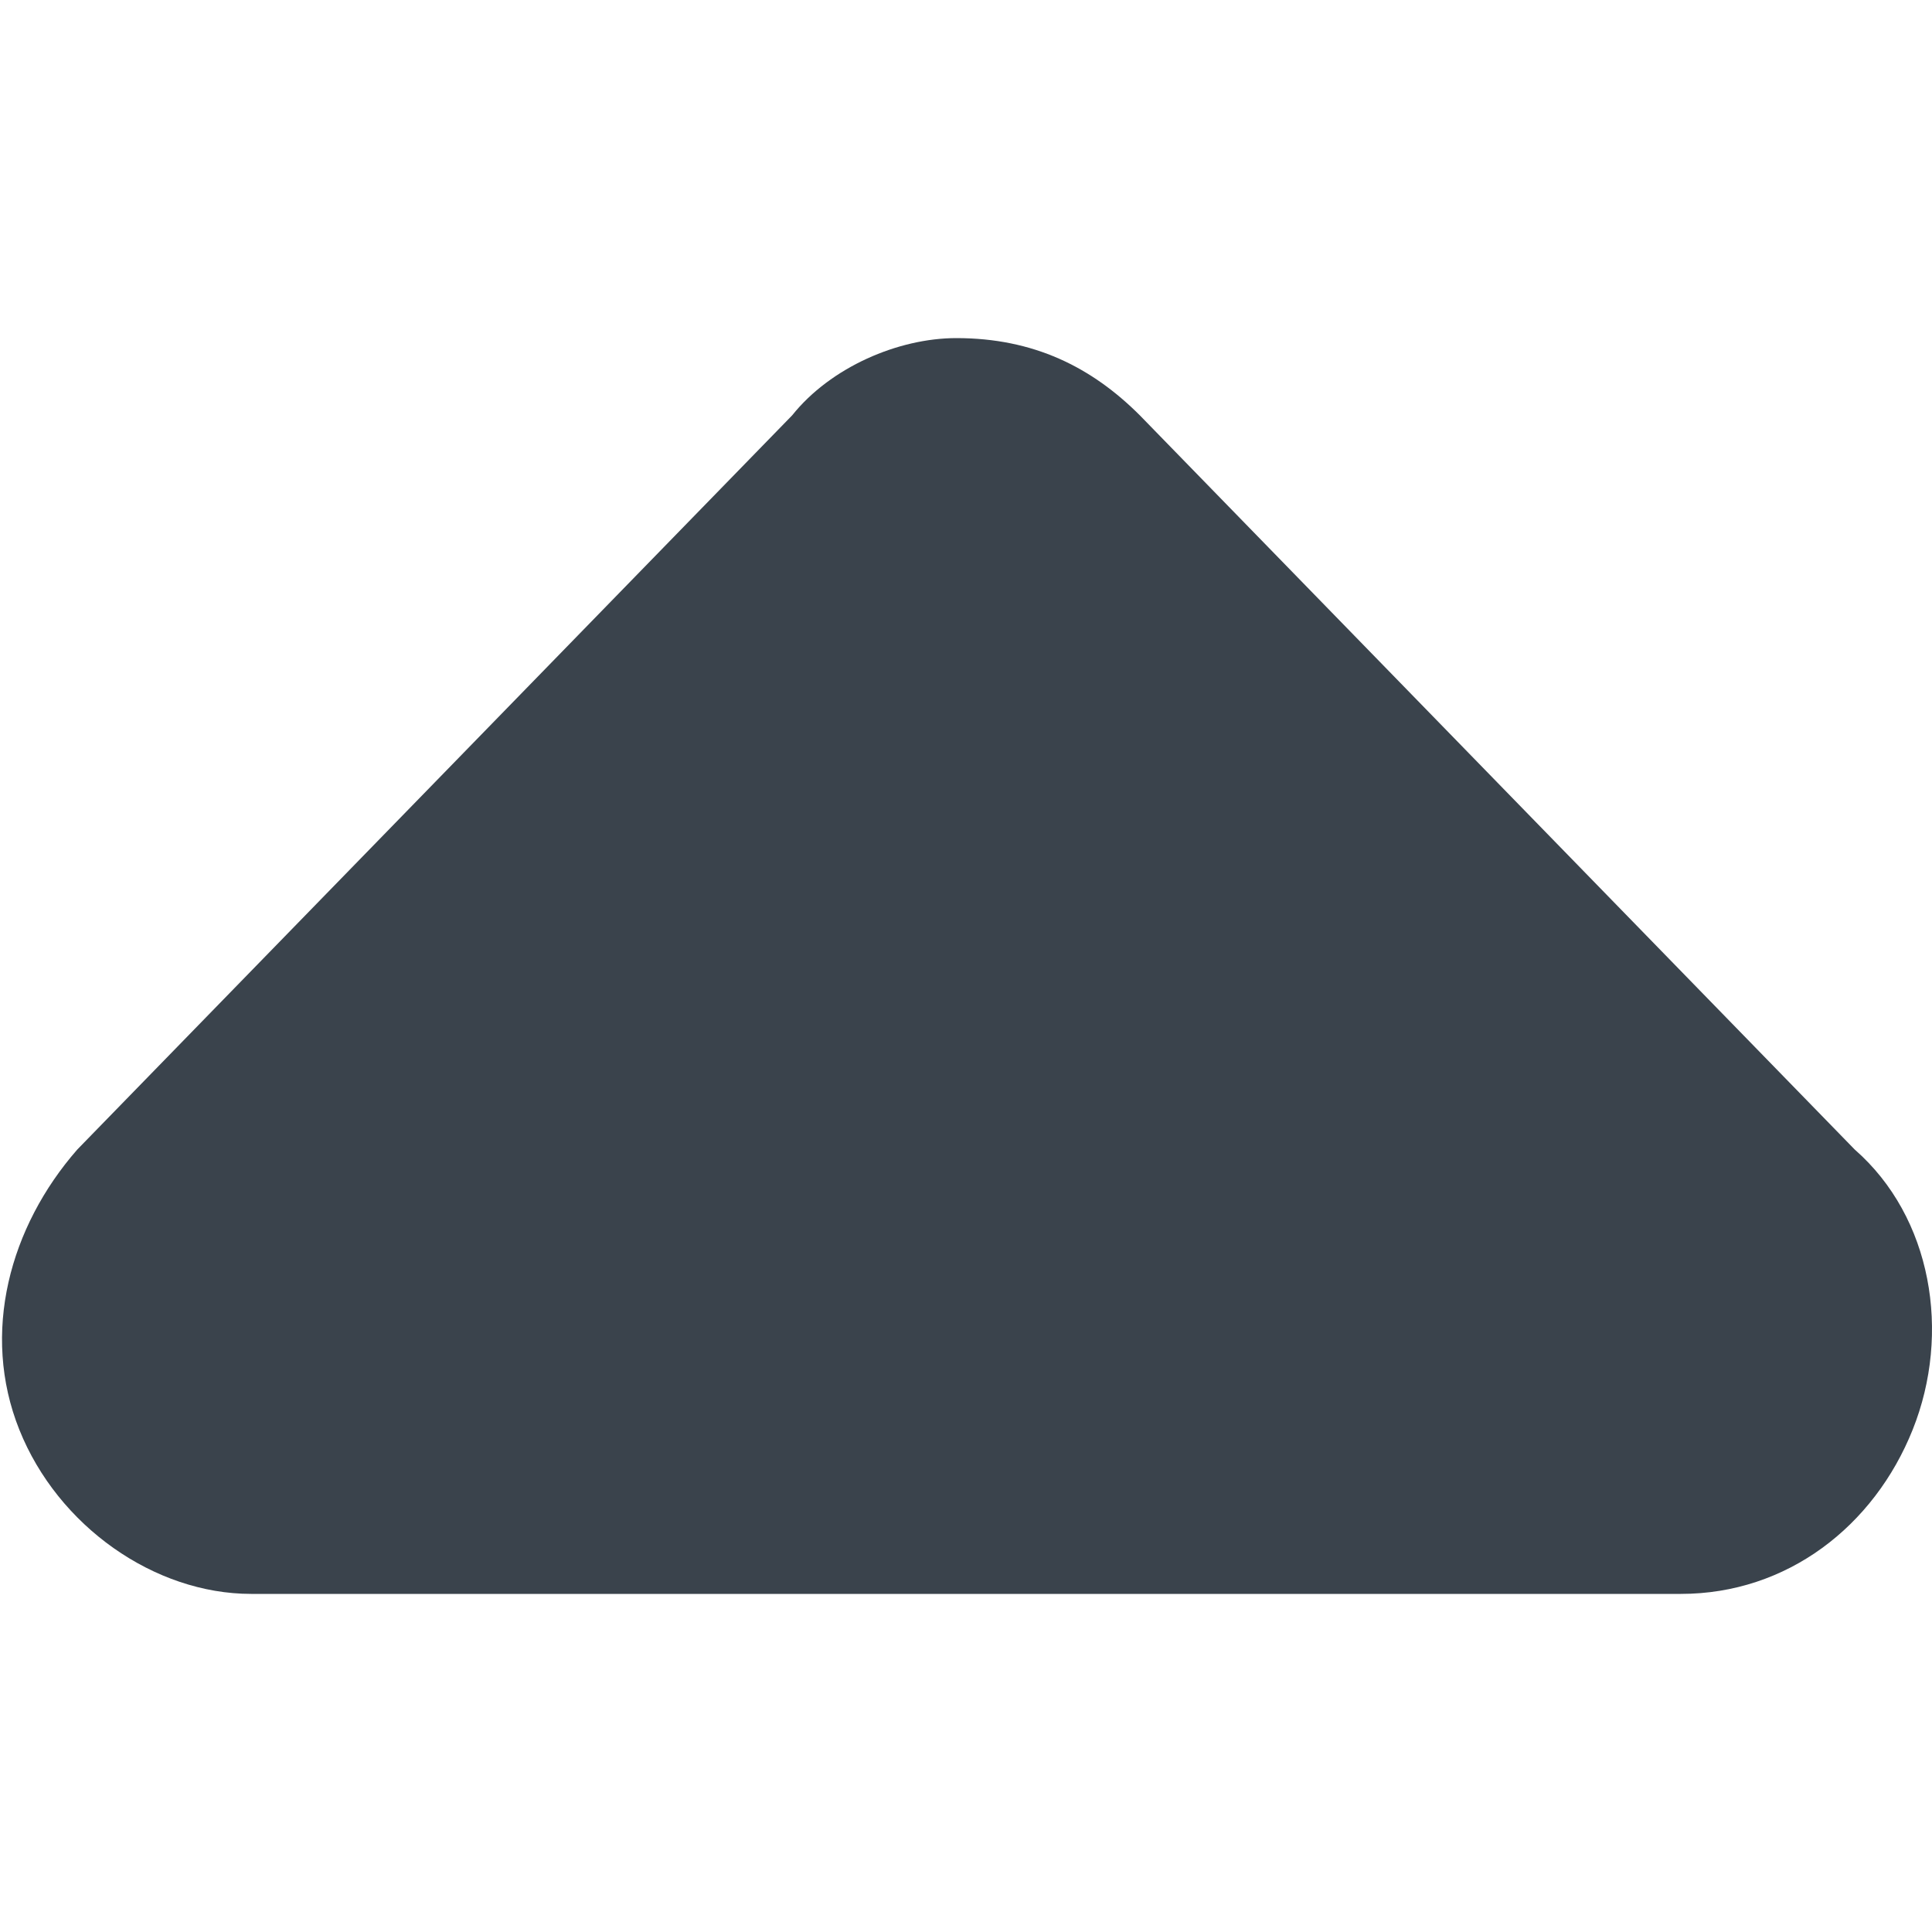 <?xml version="1.0" encoding="utf-8"?>
<svg version="1.1" xmlns="http://www.w3.org/2000/svg" xmlns:xlink="http://www.w3.org/1999/xlink" x="0px" y="0px" viewBox="0 0 20 20" style="enable-background:new 0 0 20 20;" xml:space="preserve">
	<g id="triangleUp" fill="#3A434C" transform="translate(-6, -6)">
		<path d="M14.2,10.3l-7.4,7.6c-0.7,0.8-1,1.9-0.6,2.9l0,0c0.4,1,1.4,1.7,2.4,1.7l0,0h14.8
			c1.1,0,2-0.7,2.4-1.7l0,0c0.4-1,0.2-2.2-0.6-2.9l0,0l-7.4-7.6c-0.5-0.5-1.1-0.8-1.9-0.8l0,0C15.3,9.5,14.6,9.8,14.2,10.3
			L14.2,10.3z"/>
	</g>
</svg>
